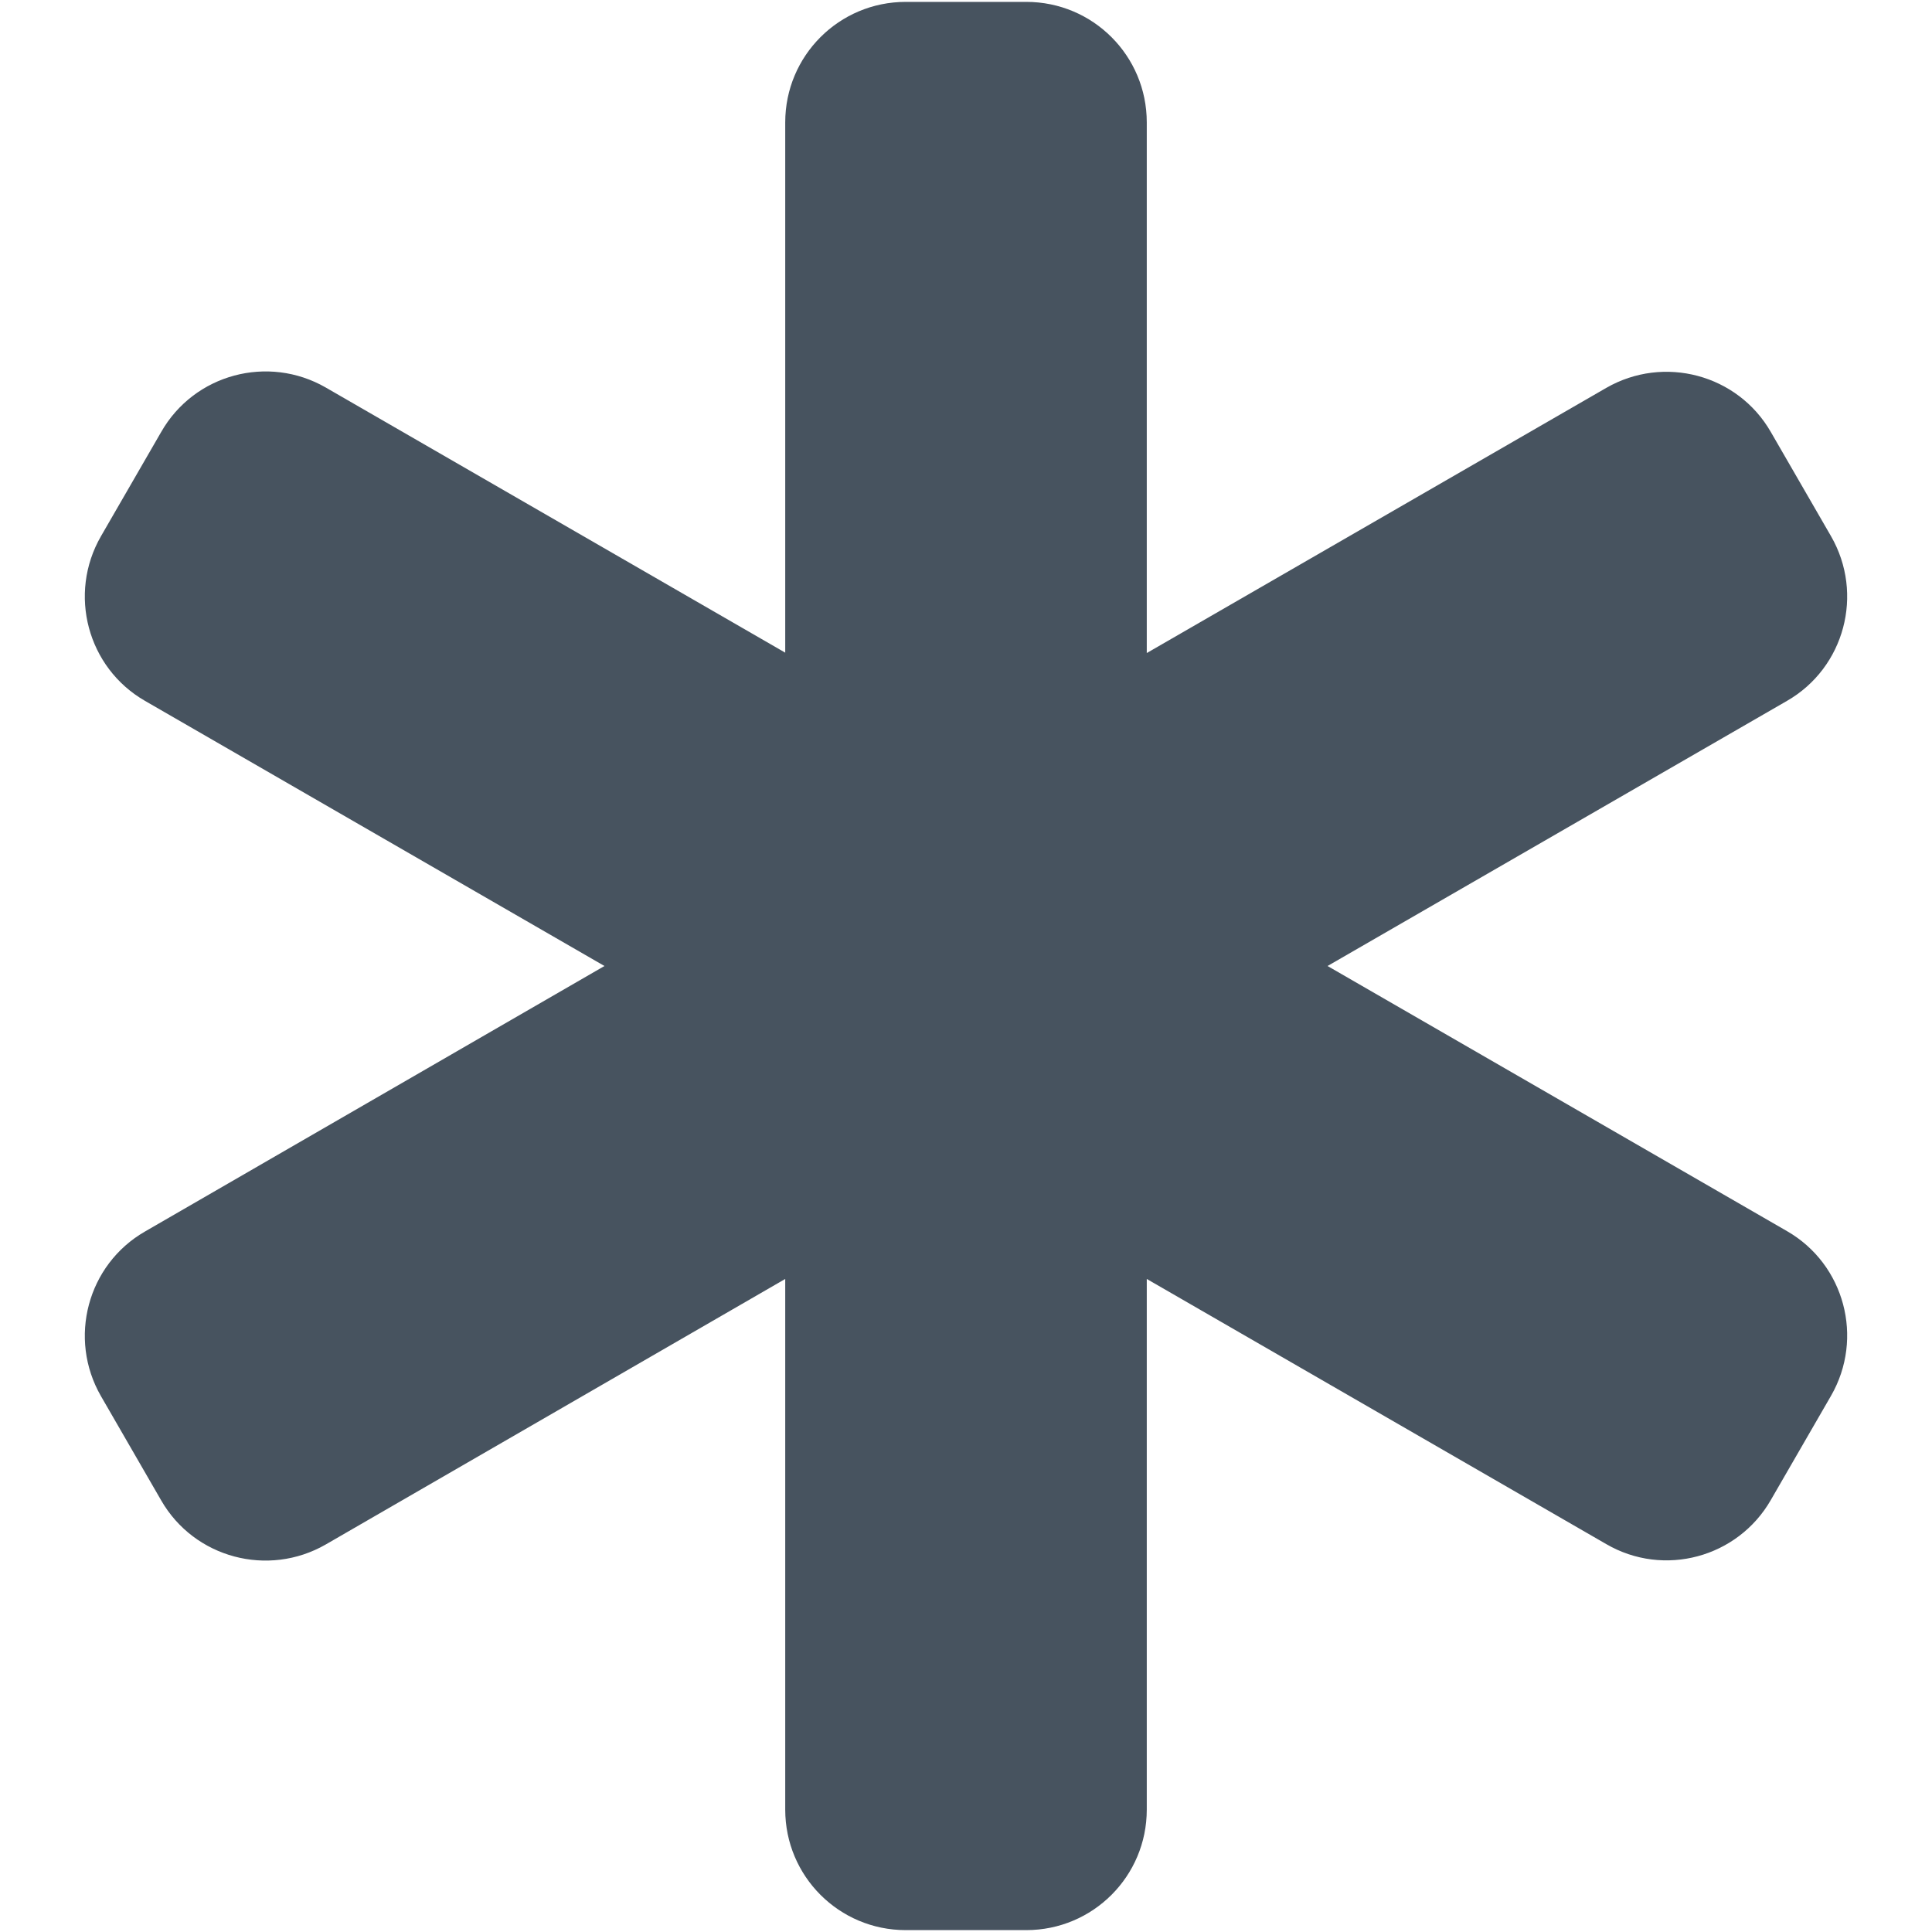 <svg width="513" height="513" viewBox="0 0 513 513" fill="none" xmlns="http://www.w3.org/2000/svg">
<g clip-path="url(#clip0_104_2650)">
<path d="M208.5 32.5C208.5 14.8 222.8 0.5 240.5 0.5H272.5C290.2 0.5 304.5 14.8 304.5 32.5V173.4L426.5 103C441.8 94.2 461.4 99.4 470.2 114.7L486.2 142.4C495 157.7 489.8 177.3 474.5 186.1L352.5 256.5L474.5 326.9C489.8 335.7 495 355.3 486.2 370.6L470.2 398.3C461.4 413.6 441.8 418.9 426.5 410L304.5 339.6V480.5C304.5 498.2 290.2 512.5 272.5 512.5H240.5C222.8 512.5 208.5 498.2 208.5 480.5V339.6L86.5 410.1C71.2 418.9 51.6 413.7 42.8 398.4L26.8 370.7C18 355.4 23.2 335.8 38.5 327L160.5 256.5L38.5 186.1C23.2 177.3 18 157.7 26.8 142.4L42.8 114.7C51.6 99.3 71.2 94.1 86.5 102.9L208.5 173.3V32.5Z" fill="#47535F"/>
</g>
<defs>
<clipPath id="clip0_104_2650">
<rect width="512" height="512" fill="white" transform="translate(0.5 0.5)"/>
</clipPath>
</defs>
</svg>
